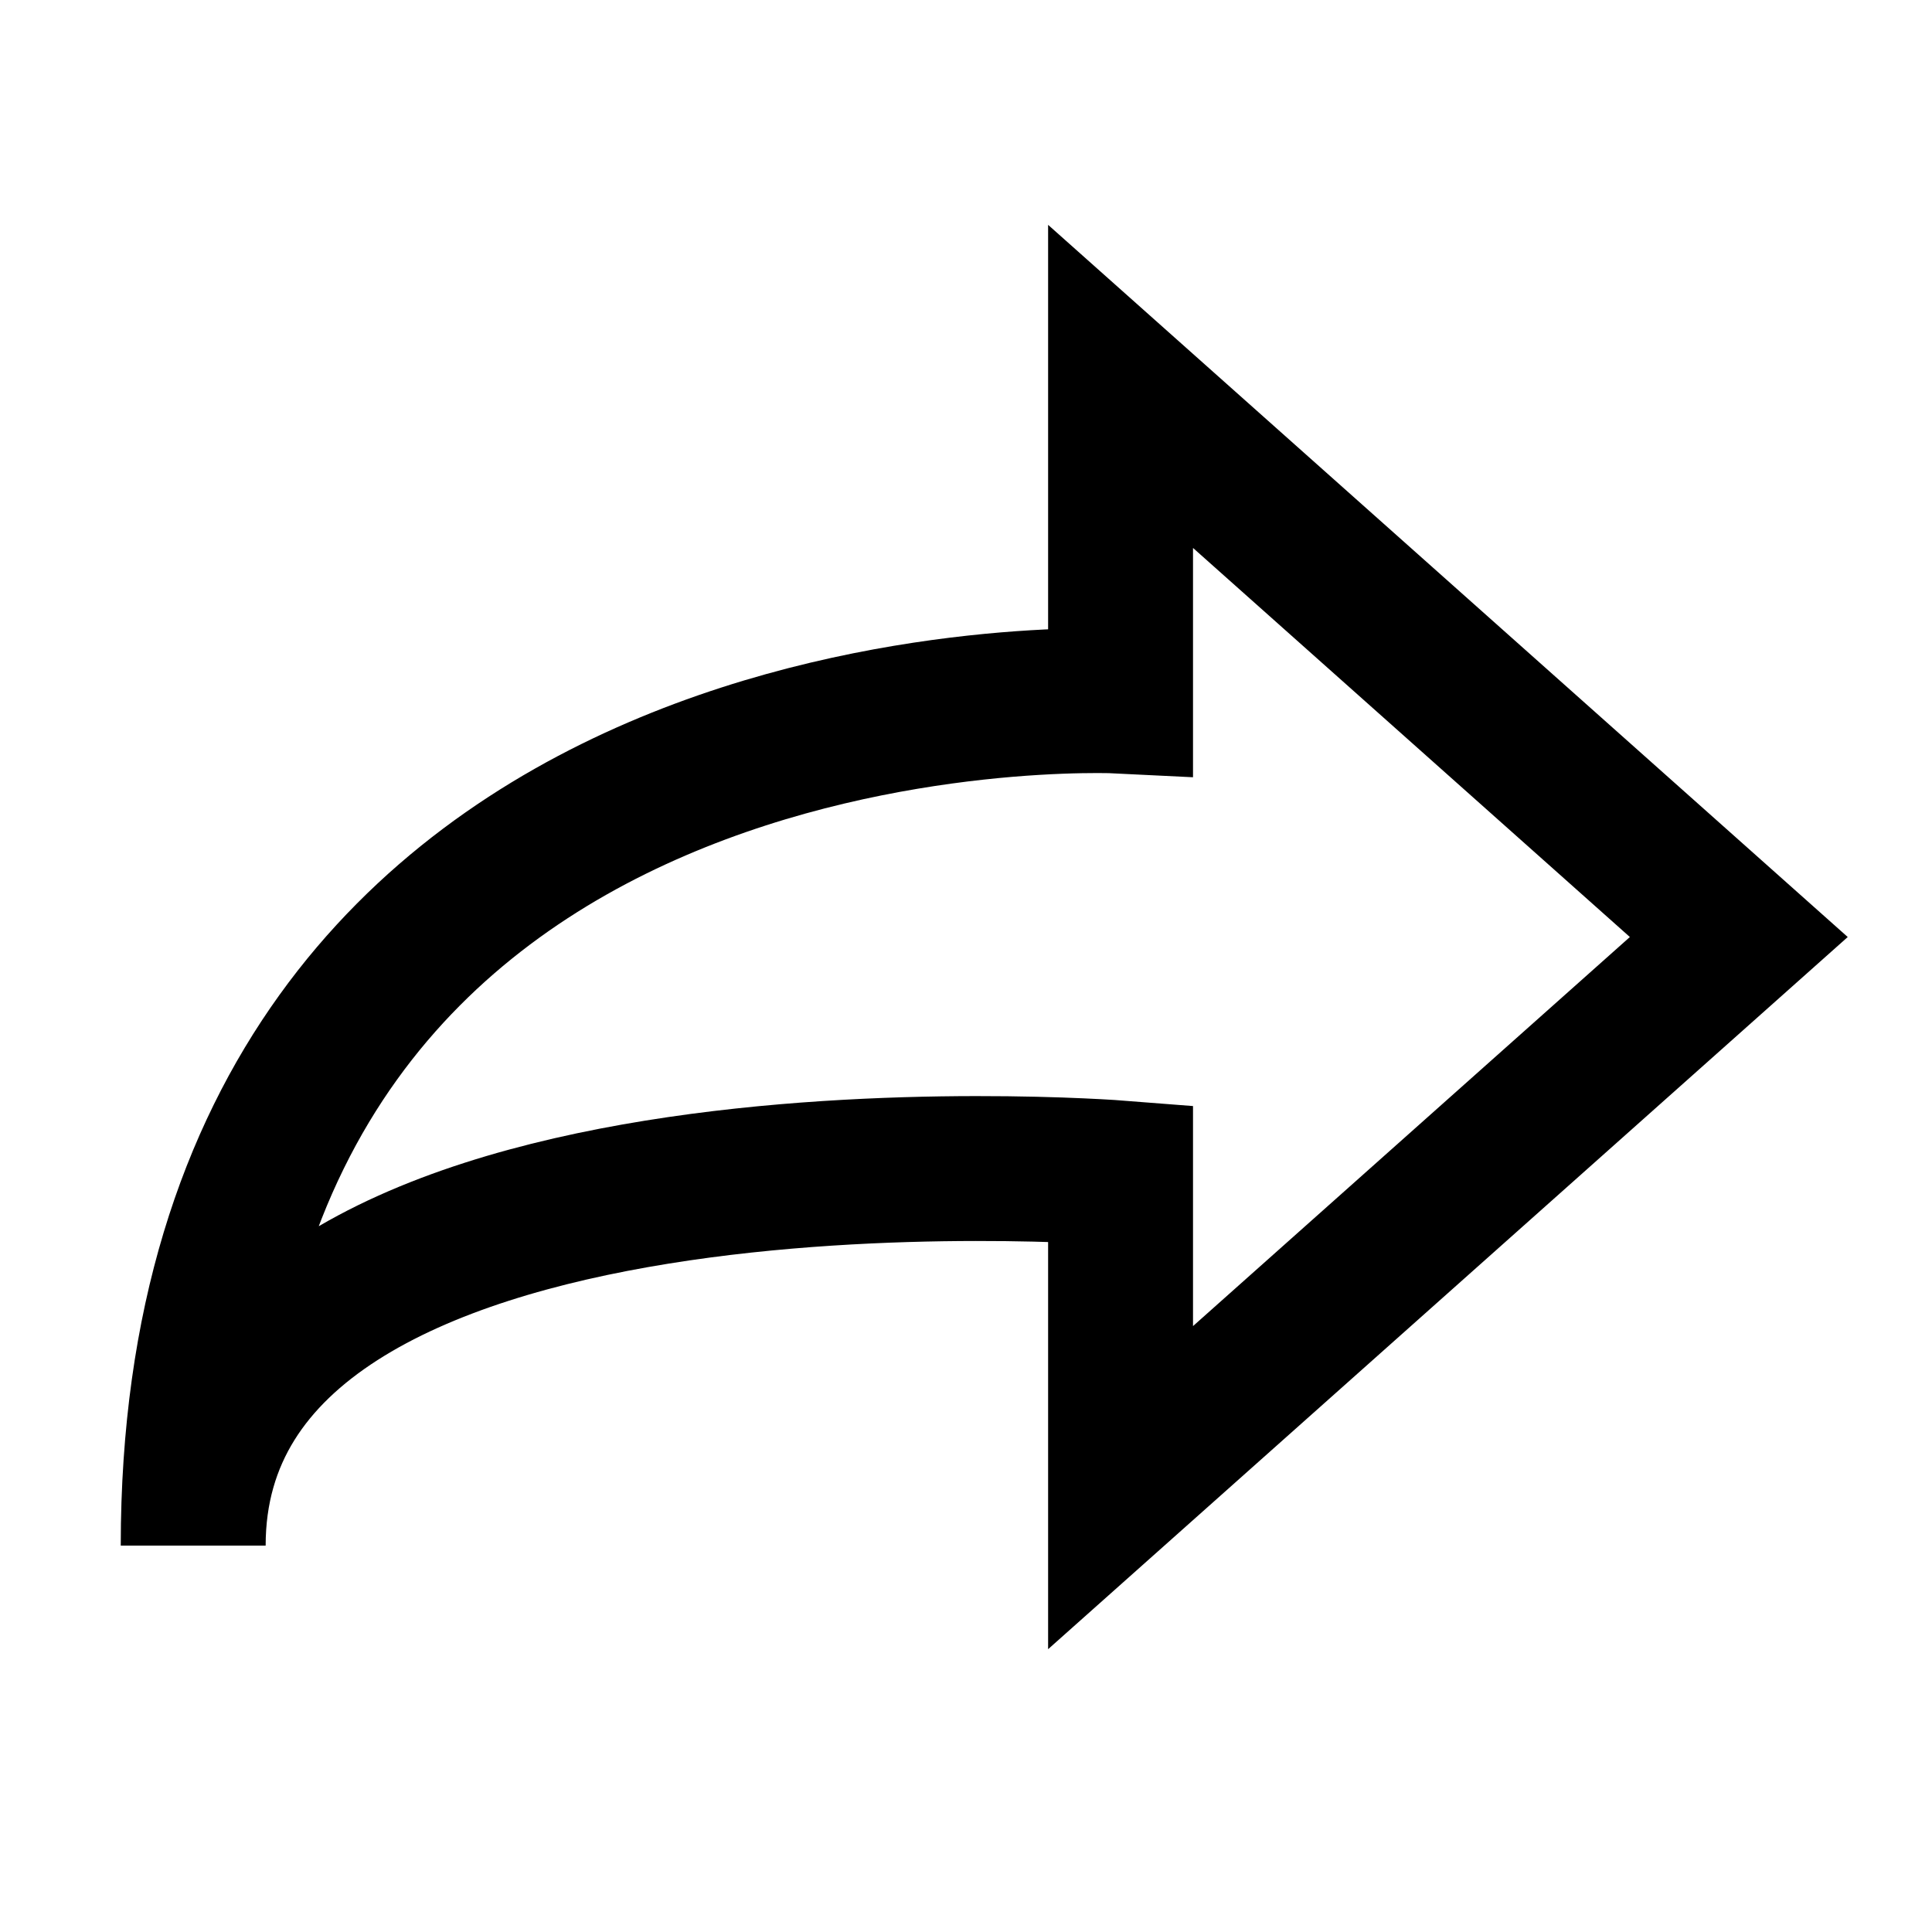 <svg id="jump" viewBox="0 0 20 20">
  <path d="M11.6 7.257V4L18 9.7l-6.4 5.7v-3.257S2 11.385 2 16c0-9.23 9.6-8.743 9.6-8.743z" stroke="currentColor" stroke-width="1.5" fill="none" fill-rule="evenodd"/>
</svg>
